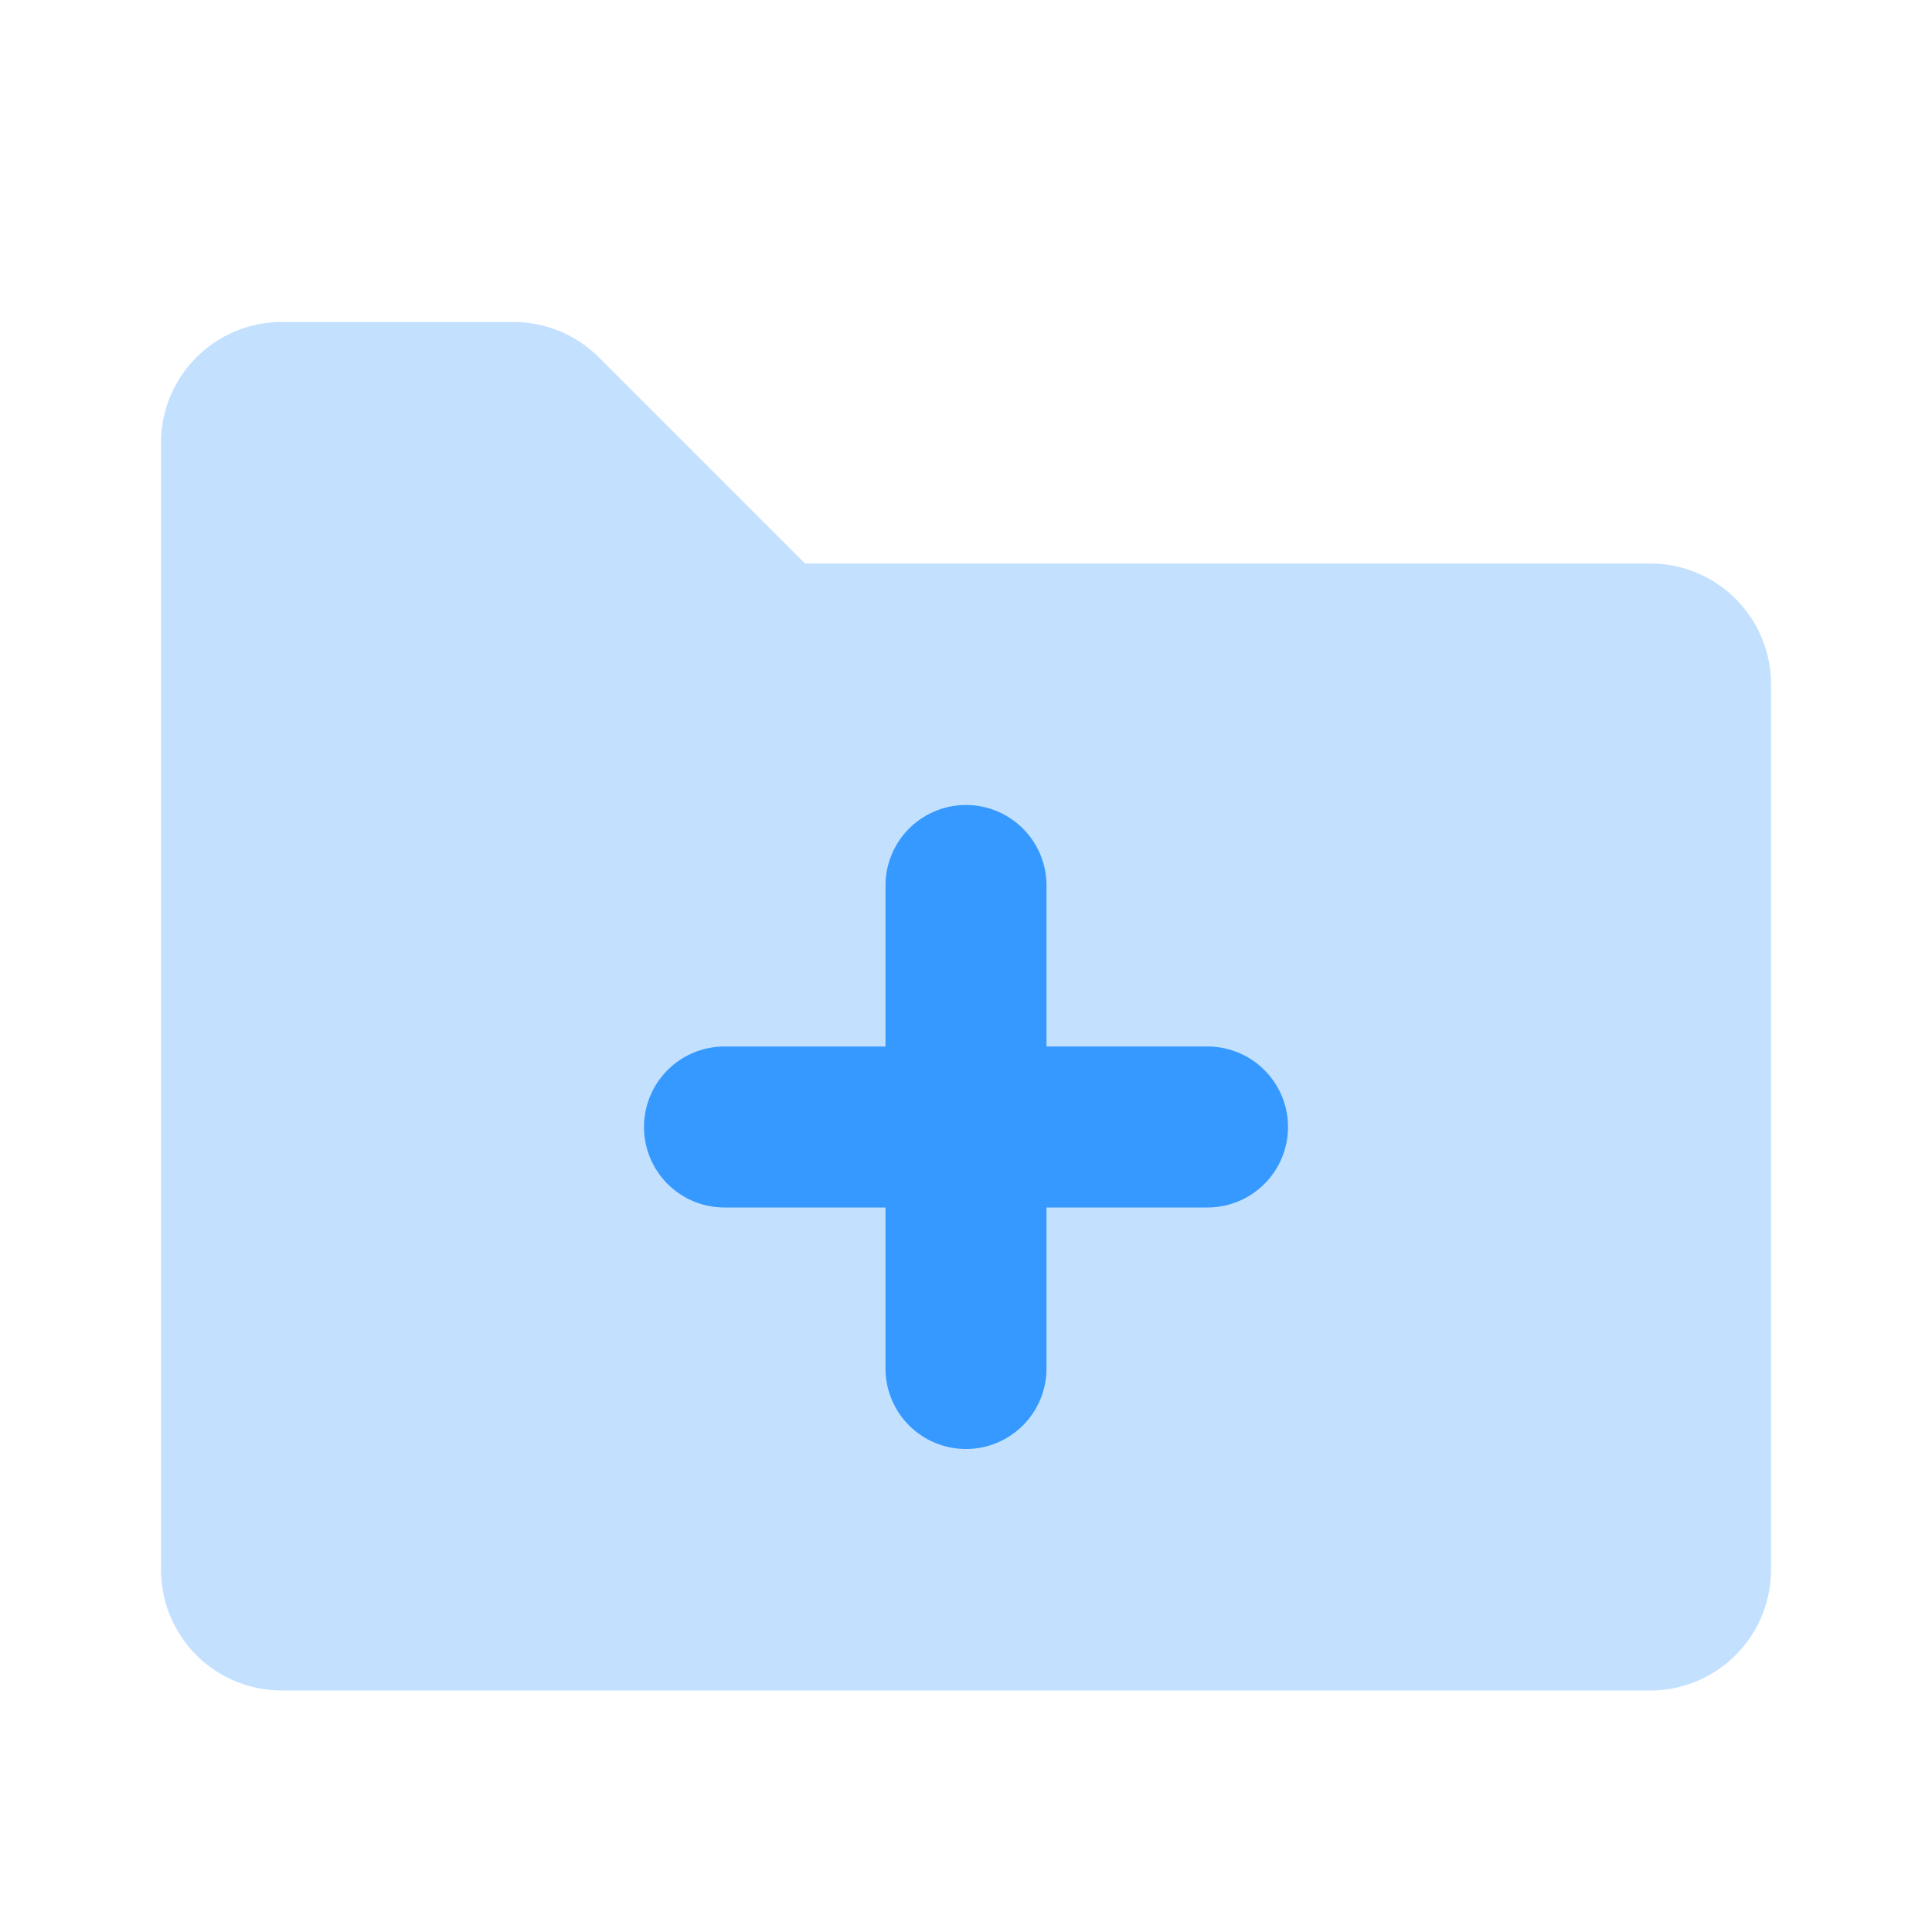 <svg width="24" height="24" fill="none" xmlns="http://www.w3.org/2000/svg"><path opacity=".3" fill-rule="evenodd" clip-rule="evenodd" d="M3.5 21h17a1.5 1.5 0 001.5-1.5v-11A1.5 1.5 0 0020.5 7H10L7.44 4.44A1.5 1.5 0 006.378 4H3.5A1.5 1.5 0 002 5.5v14A1.5 1.5 0 003.5 21z" fill="#3699FF"/><path fill-rule="evenodd" clip-rule="evenodd" d="M11 13v-2a1 1 0 112 0v2h2a1 1 0 110 2h-2v2a1 1 0 11-2 0v-2H9a1 1 0 110-2h2z" fill="#3699FF"/></svg>